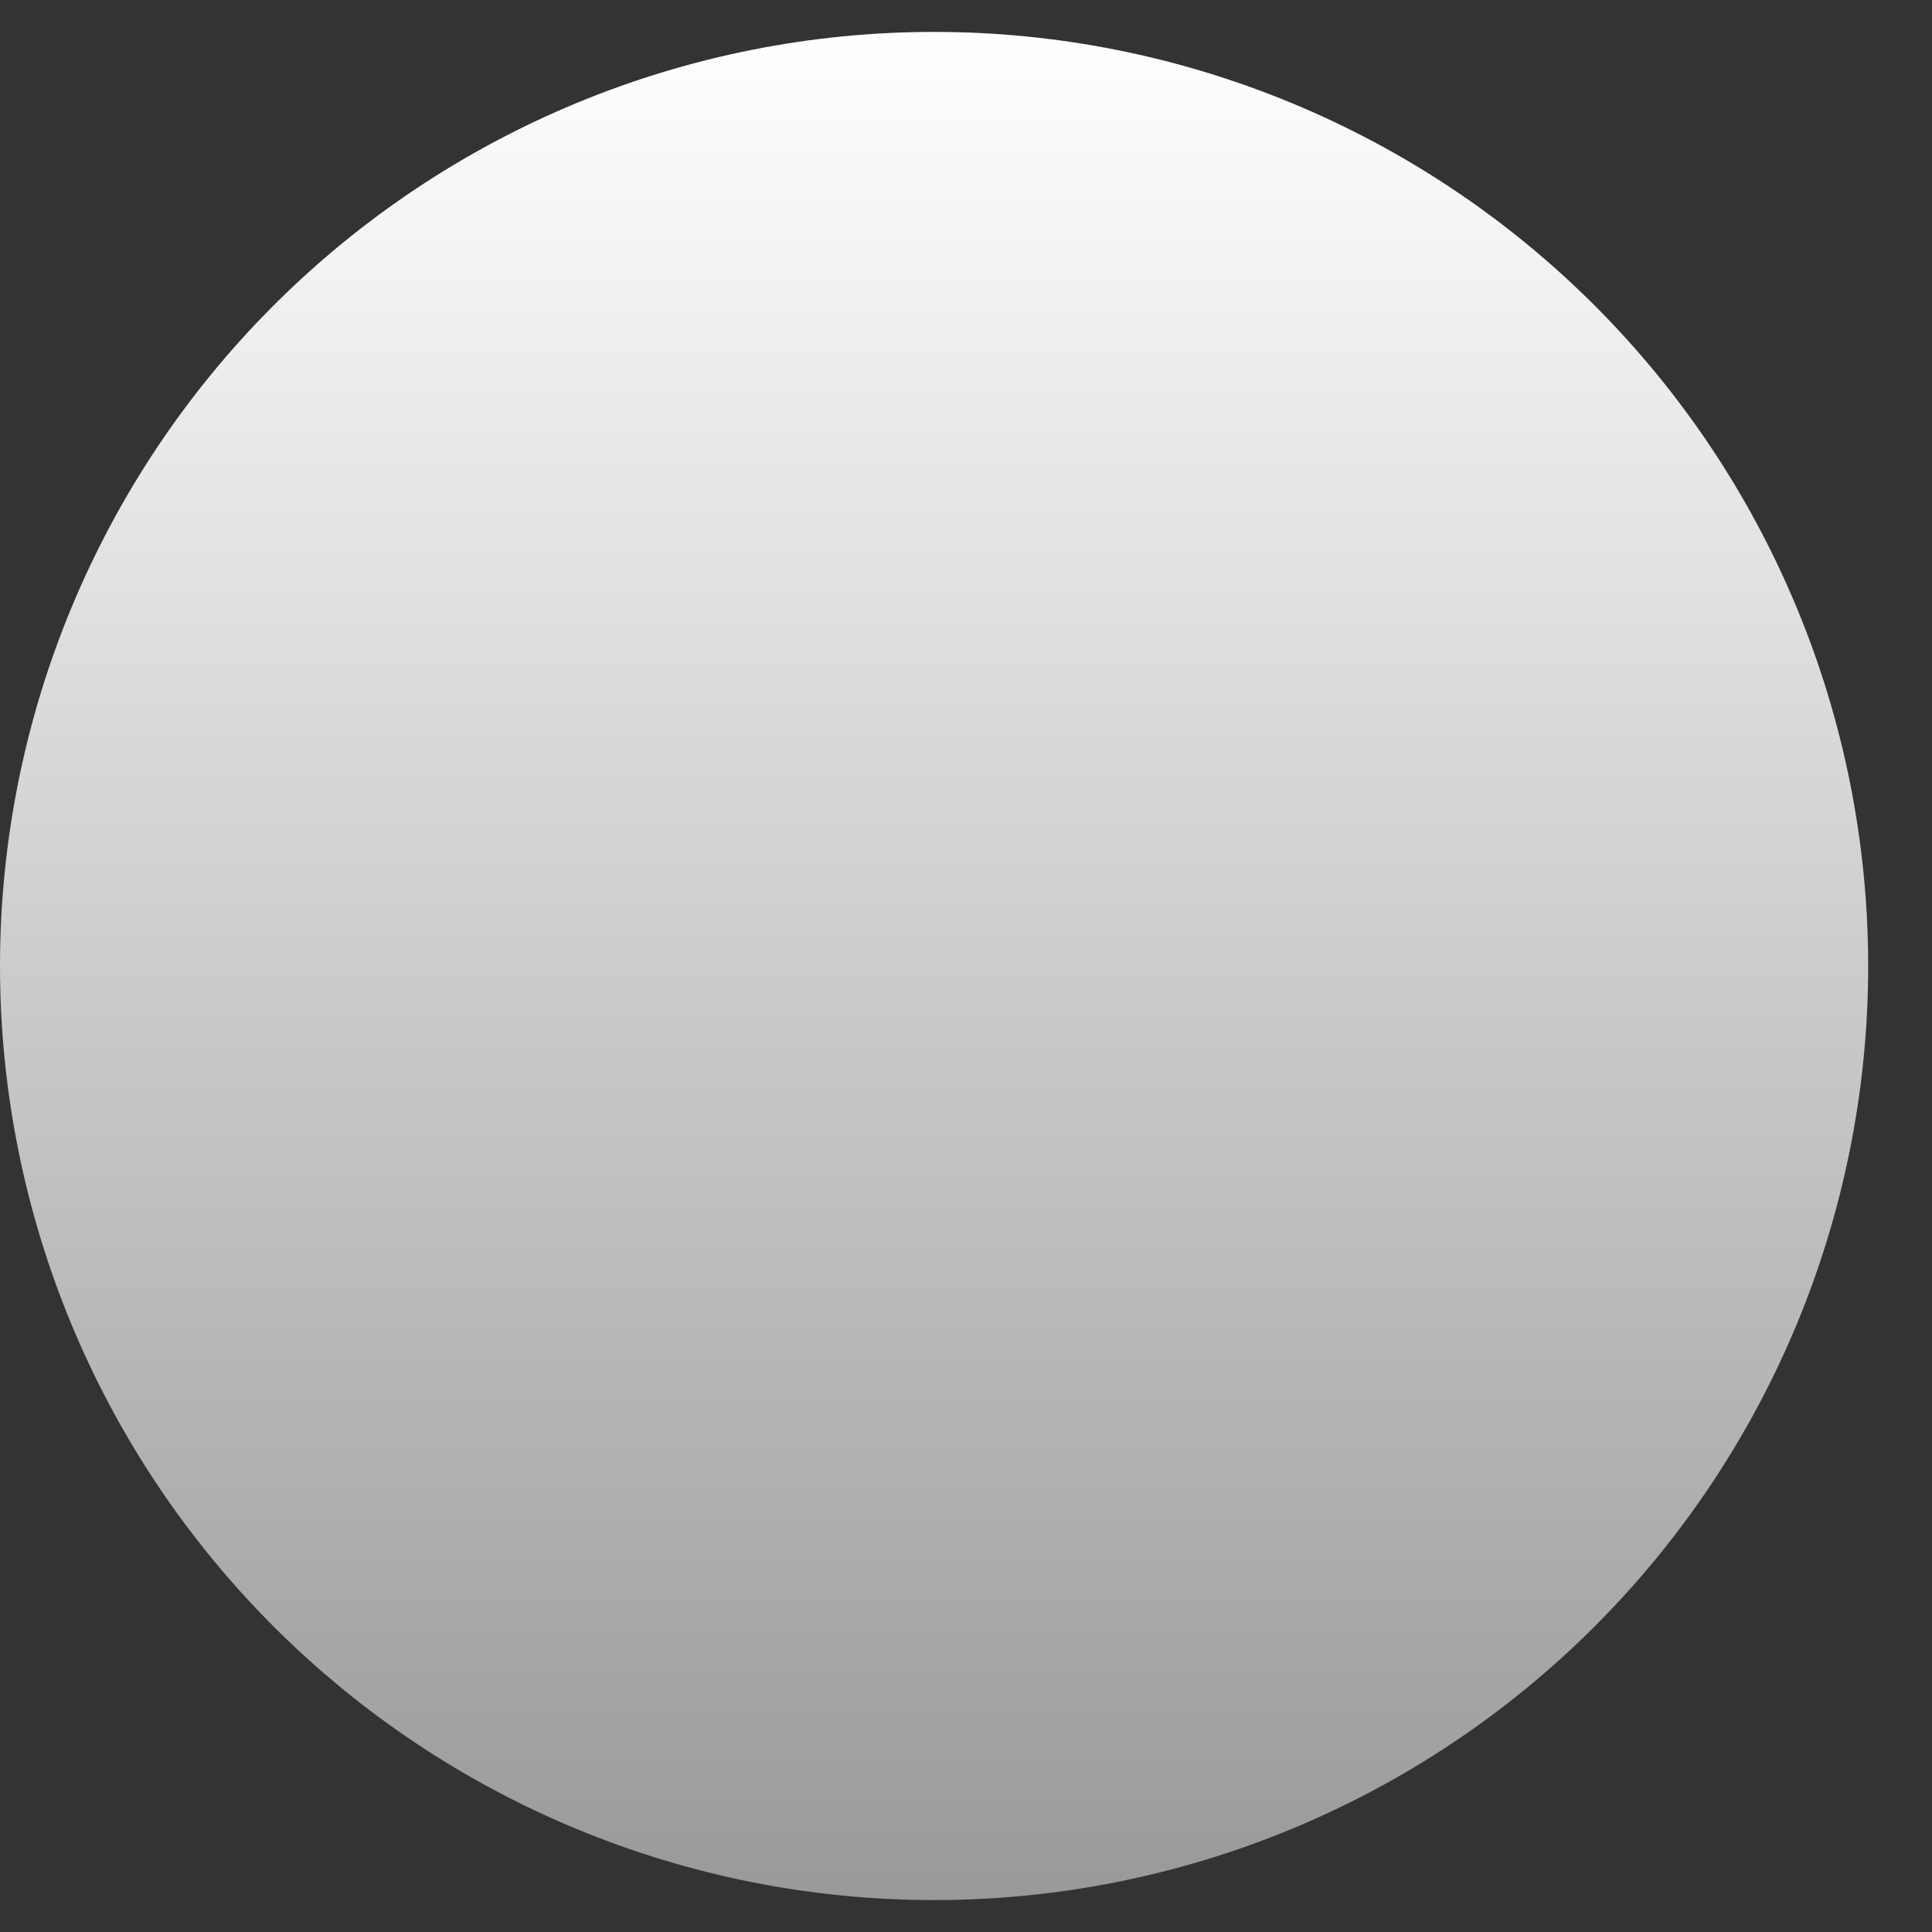 <svg width="27" height="27" viewBox="0 0 27 27" fill="none" xmlns="http://www.w3.org/2000/svg">
<rect x="0" y="0" width="27" height="27" fill="#333333" stroke="none"/>
<g id="&#240;&#159;&#166;&#134; icon &#34;bullet point&#34;">
<path id="Vector" d="M13.054 0.446C9.592 0.446 6.272 1.821 3.823 4.269C1.375 6.717 0 10.038 0 13.5C0 16.962 1.375 20.282 3.823 22.73C6.272 25.179 9.592 26.554 13.054 26.554C16.516 26.554 19.837 25.179 22.285 22.73C24.733 20.282 26.108 16.962 26.108 13.5C26.108 10.038 24.733 6.717 22.285 4.269C19.837 1.821 16.516 0.446 13.054 0.446Z" fill="url(#paint0_linear_13_126)"/>
</g>
<defs>
<linearGradient id="paint0_linear_13_126" x1="13.054" y1="0.446" x2="13.054" y2="26.554" gradientUnits="userSpaceOnUse">
<stop stop-color="white"/>
<stop offset="1" stop-color="#999999"/>
</linearGradient>
</defs>
</svg>
